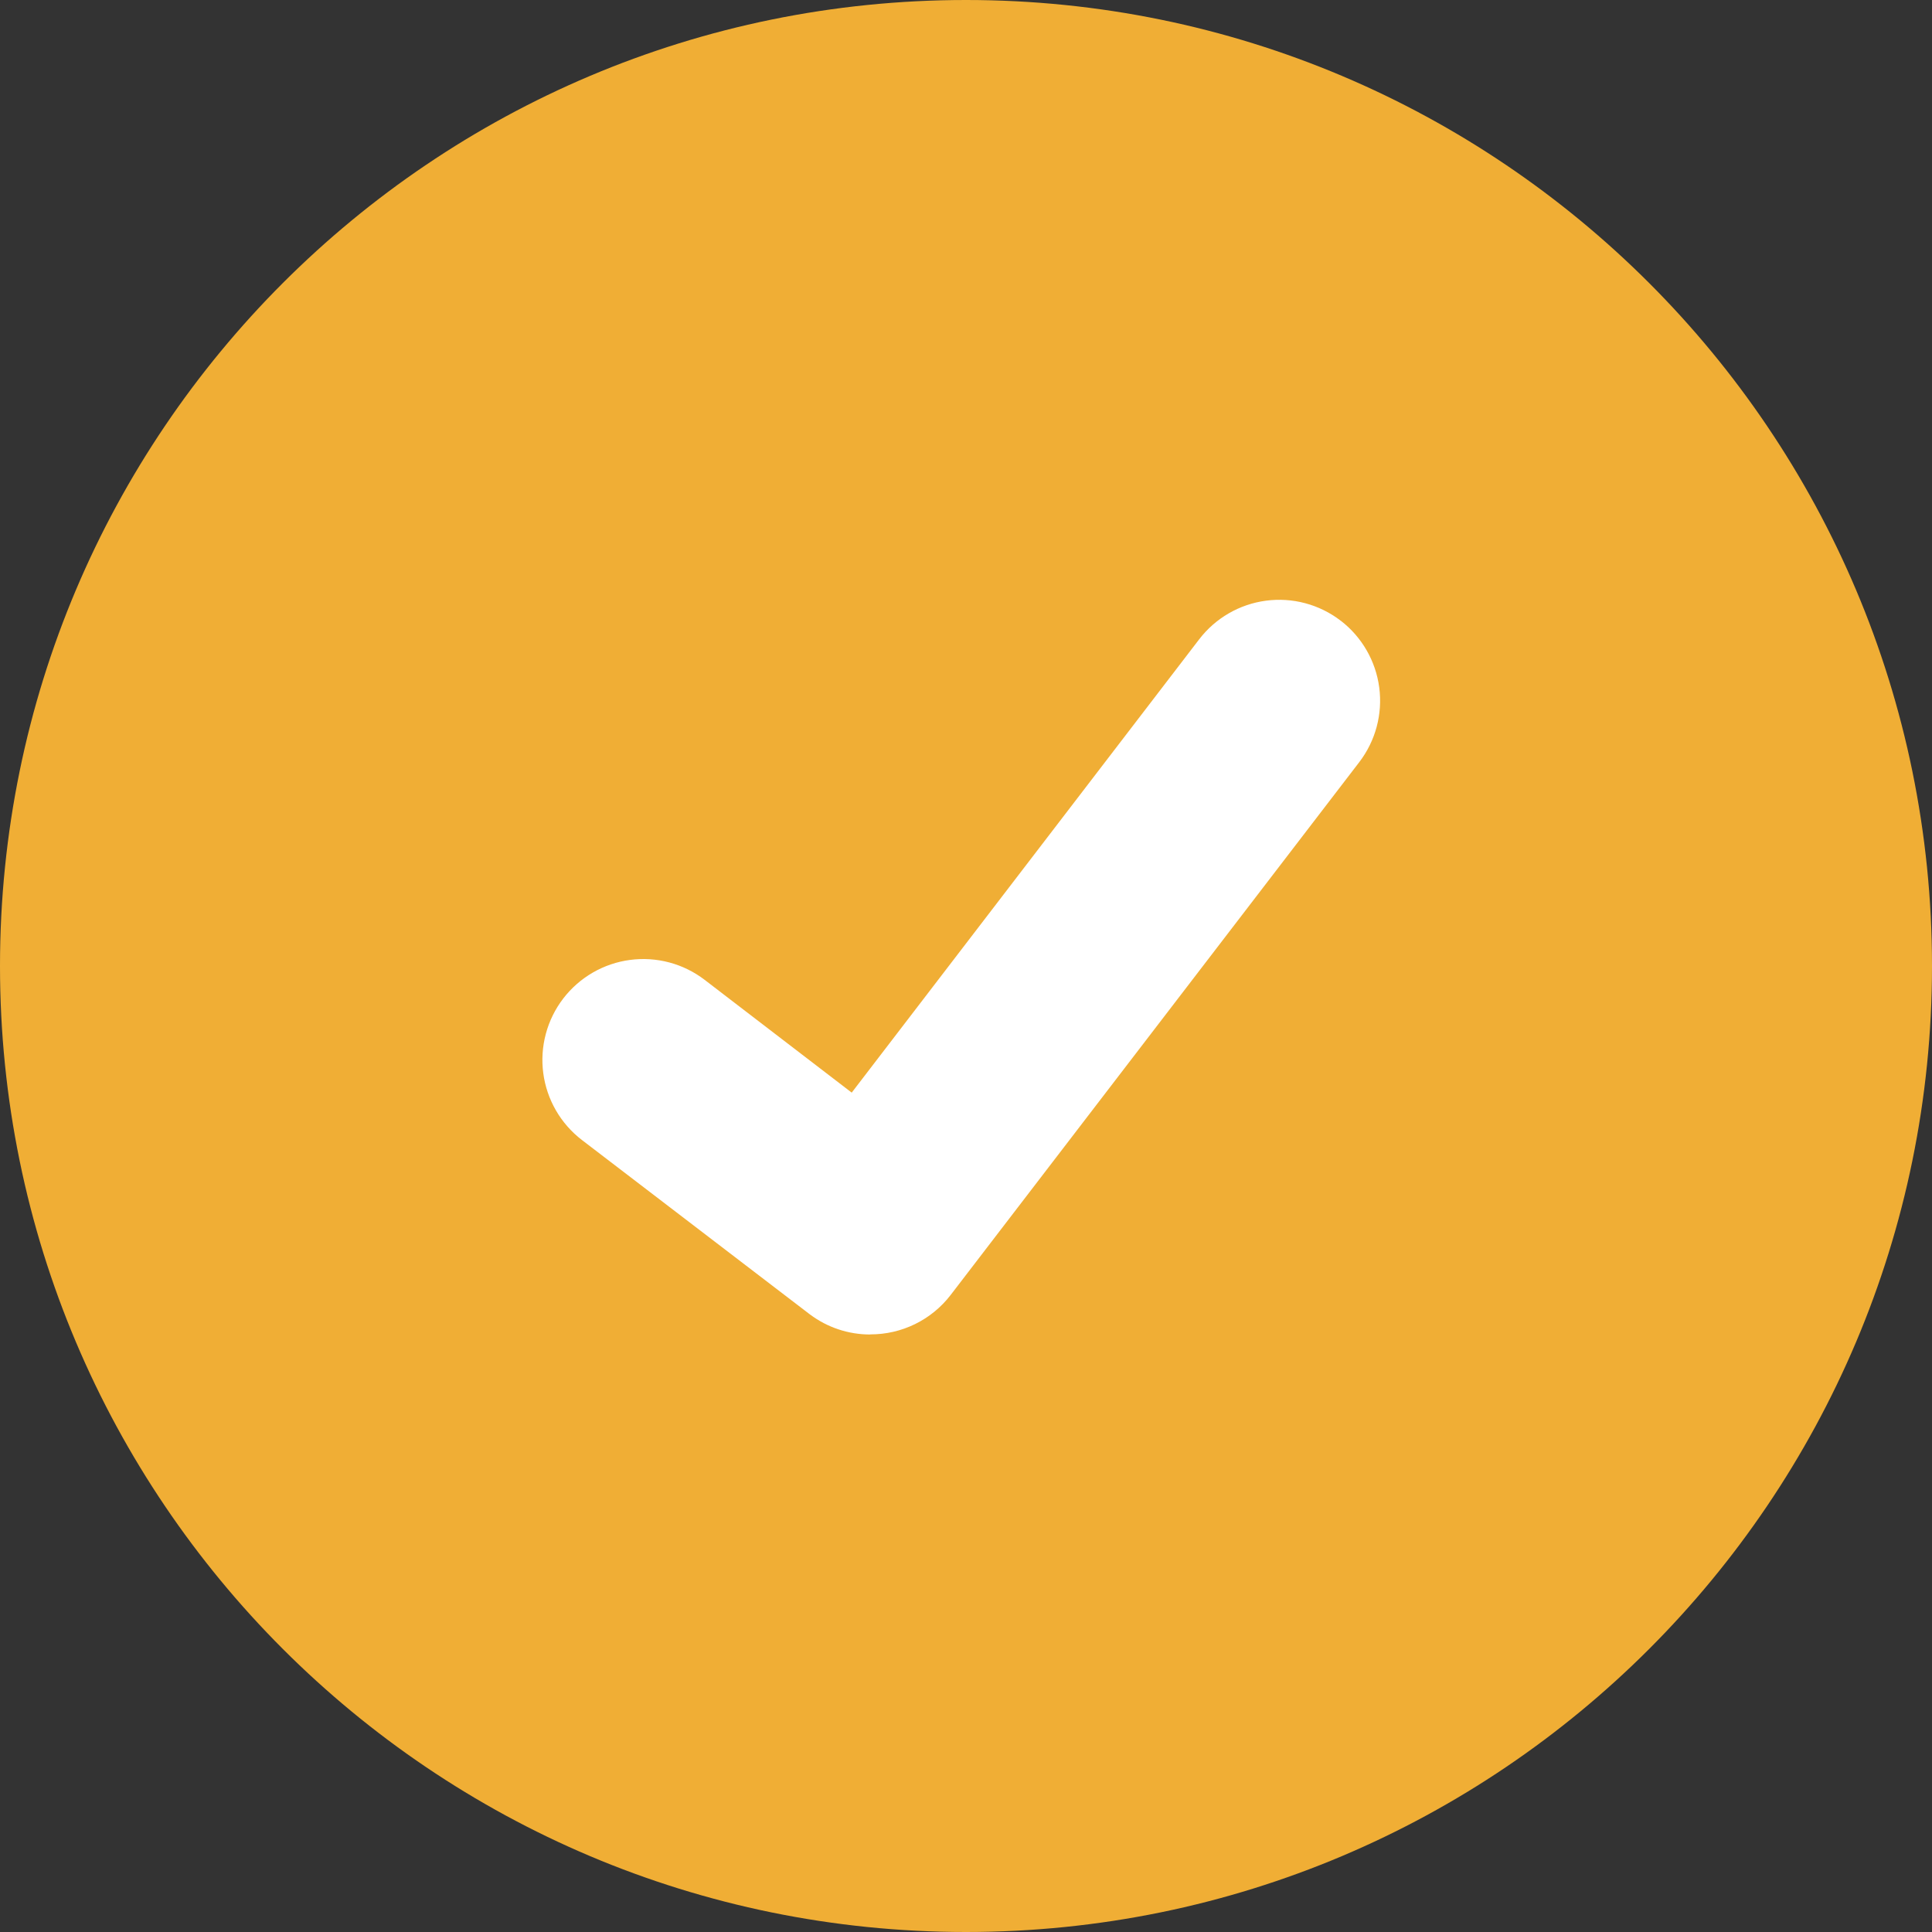 <svg width="270" height="270" viewBox="0 0 270 270" fill="none" xmlns="http://www.w3.org/2000/svg">
<rect x="0" y="0" width="270" height="270" fill="#333333" stroke="none"/>
<path d="M135 270C209.558 270 270 209.558 270 135C270 60.442 209.558 0 135 0C60.442 0 0 60.442 0 135C0 209.558 60.442 270 135 270Z" fill="#f0ae35"/>
<path d="M121.623 186.498C118.586 186.503 115.629 185.521 113.199 183.699L113.049 183.586L81.322 159.316C79.852 158.189 78.619 156.784 77.693 155.181C76.766 153.578 76.165 151.808 75.922 149.973C75.68 148.137 75.801 146.272 76.28 144.483C76.758 142.695 77.584 141.018 78.711 139.548C79.837 138.079 81.242 136.846 82.845 135.919C84.448 134.993 86.218 134.391 88.054 134.149C89.889 133.906 91.755 134.028 93.543 134.506C95.332 134.985 97.009 135.811 98.478 136.937L119.028 152.696L167.589 89.343C168.715 87.874 170.12 86.641 171.722 85.715C173.324 84.789 175.093 84.188 176.928 83.946C178.763 83.703 180.628 83.825 182.416 84.303C184.203 84.781 185.88 85.607 187.348 86.733L187.353 86.736L187.051 87.154L187.361 86.736C190.324 89.013 192.263 92.373 192.751 96.079C193.24 99.784 192.239 103.531 189.968 106.499L132.849 180.983C131.528 182.699 129.829 184.088 127.884 185.042C125.939 185.995 123.801 186.488 121.635 186.482L121.623 186.498Z" fill="white"/>
</svg>
